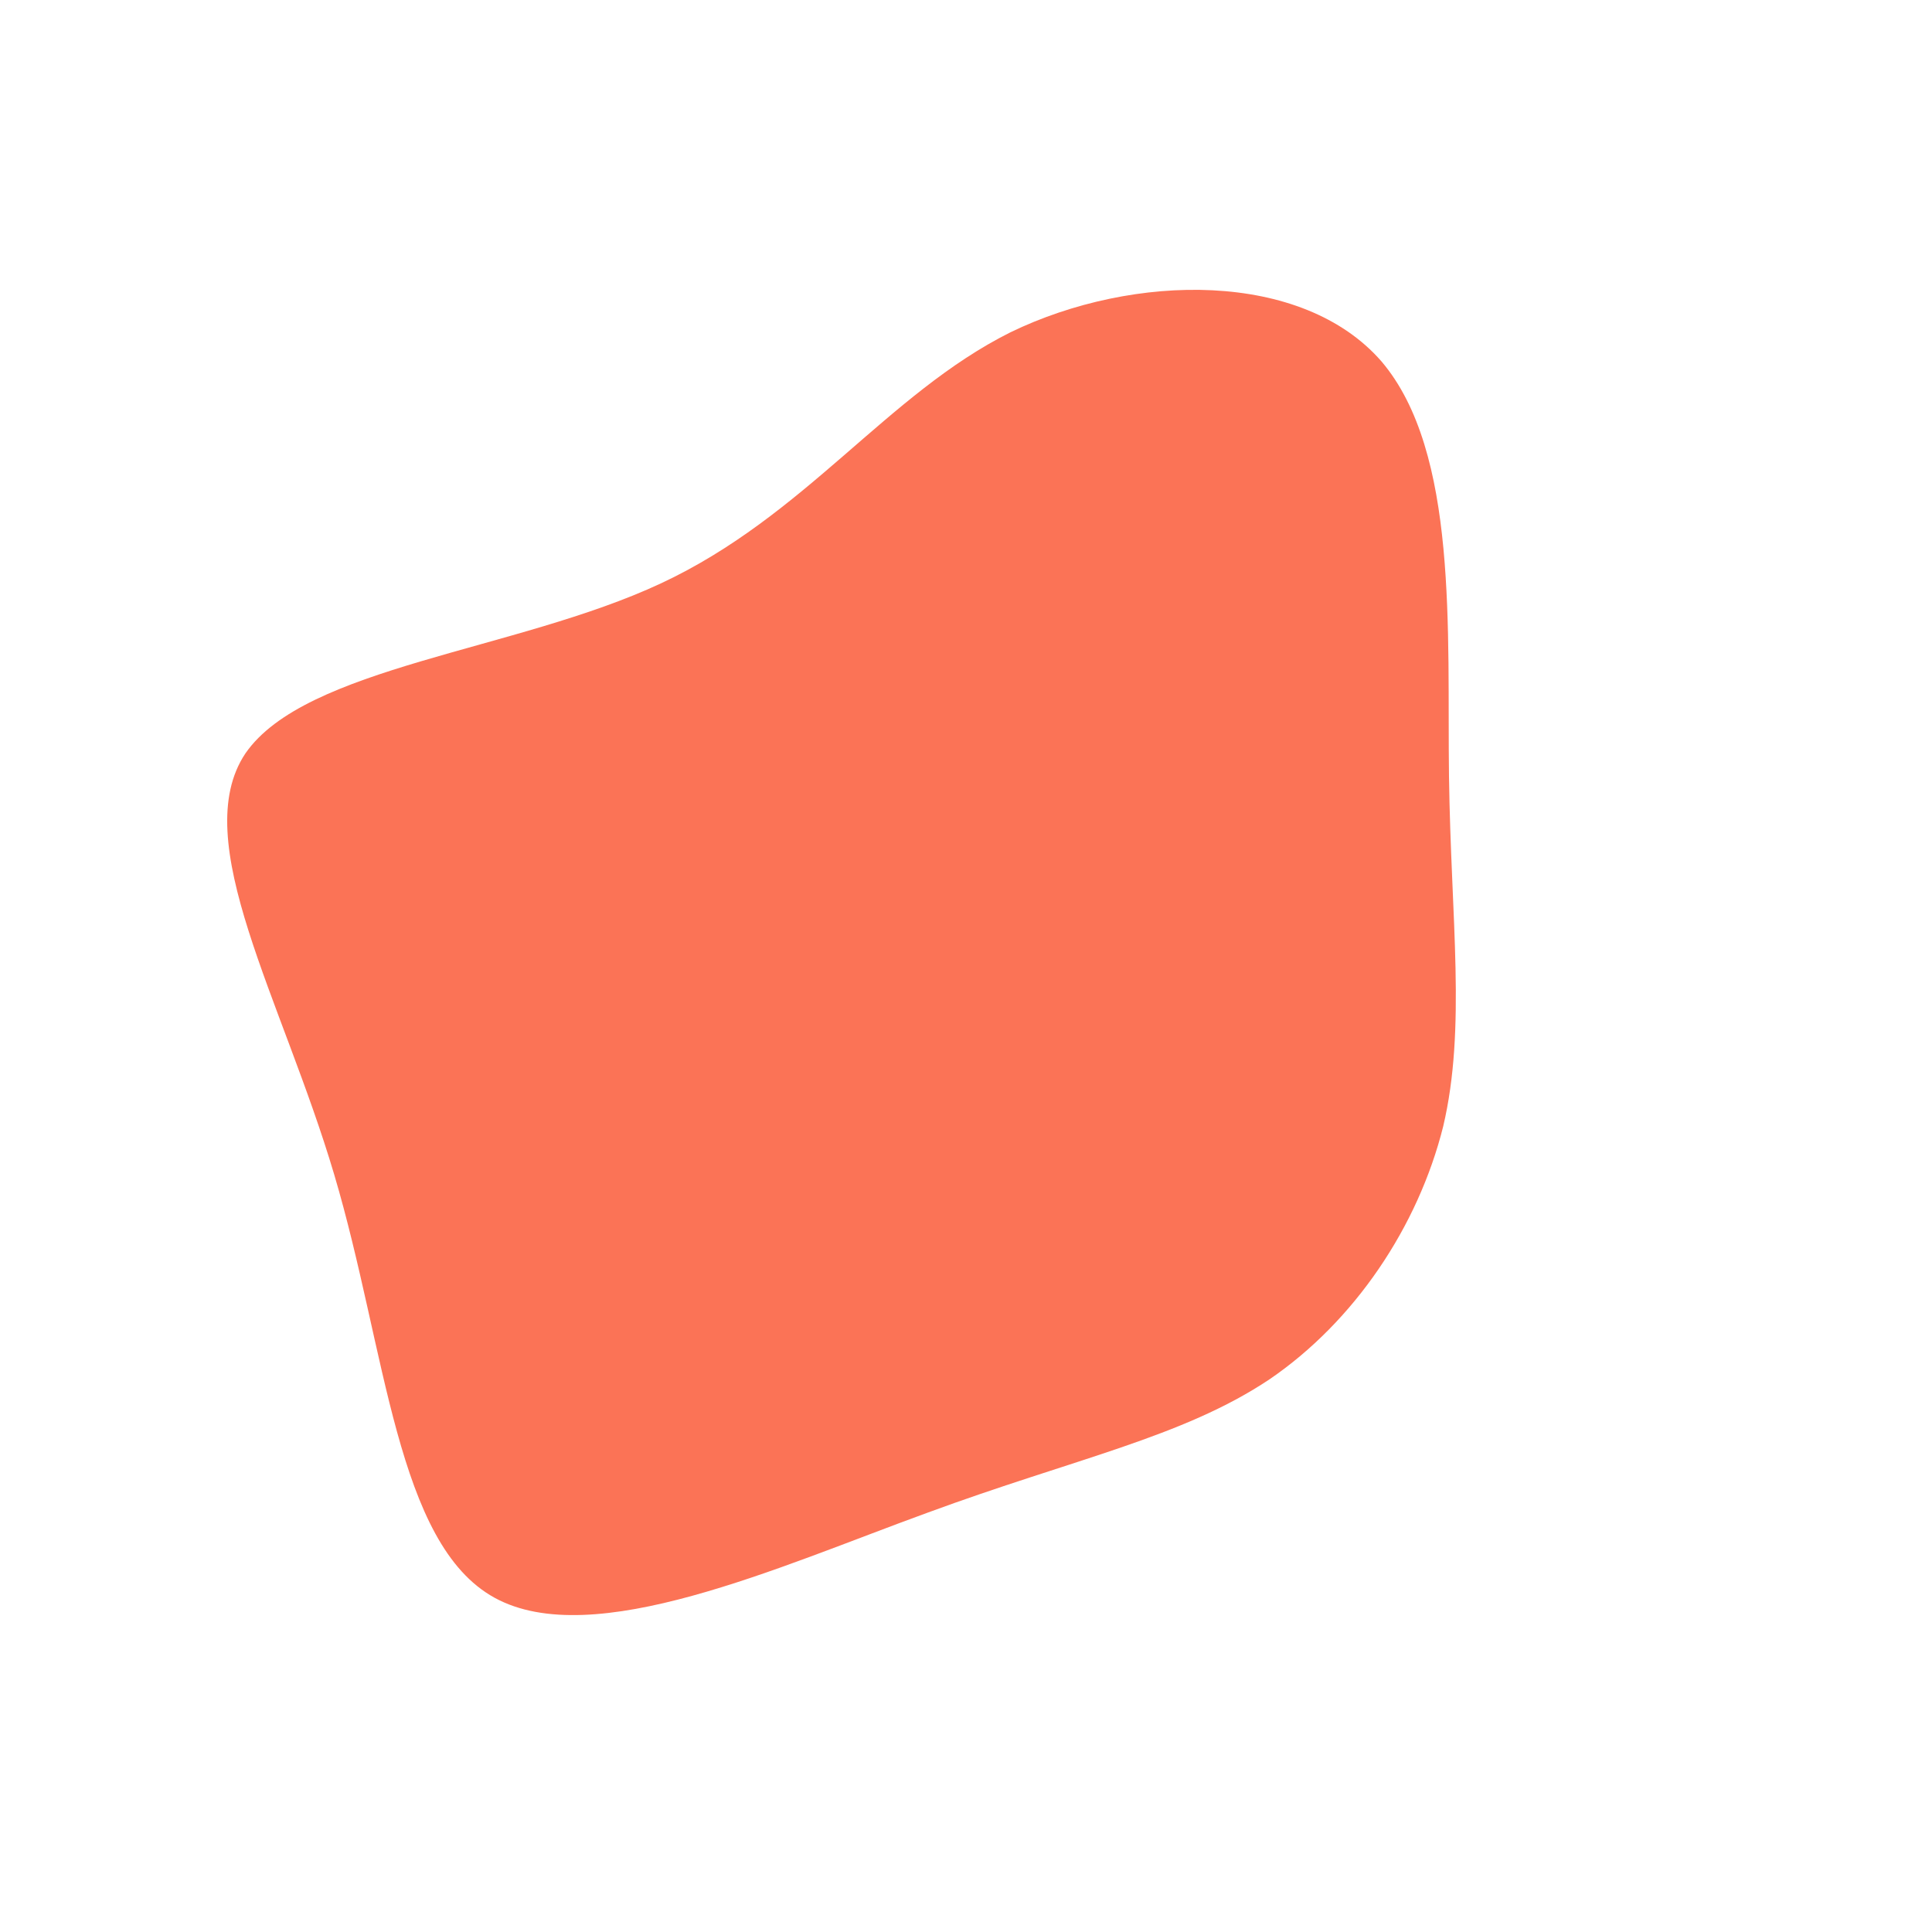 <!--?xml version="1.0" standalone="no"?-->
              <svg id="sw-js-blob-svg" viewBox="0 0 100 100" xmlns="http://www.w3.org/2000/svg" version="1.1">
                    <defs> 
                        <linearGradient id="sw-gradient" x1="0" x2="1" y1="1" y2="0">
                            <stop id="stop1" stop-color="rgba(251, 115, 86, 1)" offset="0%"></stop>
                            <stop id="stop2" stop-color="rgba(251, 115, 86, 1)" offset="100%"></stop>
                        </linearGradient>
                    </defs>
                <path fill="url(#sw-gradient)" d="M21.5,-31.3C25.5,-26.6,24.9,-17.3,25,-9.8C25.1,-2.4,25.9,3.2,24.7,8.3C23.4,13.5,20.1,18.4,15.7,21.4C11.2,24.4,5.6,25.5,-2,28.3C-9.7,31.1,-19.3,35.5,-24.4,32.7C-29.5,29.9,-30,19.9,-32.7,10.8C-35.4,1.7,-40.3,-6.5,-37.3,-11C-34.2,-15.5,-23.3,-16.3,-15.8,-19.8C-8.3,-23.3,-4.1,-29.6,2.3,-32.8C8.7,-35.9,17.4,-36,21.5,-31.3Z" width="100%" height="100%" transform="translate(50 50)" stroke-width="0" style="transition: 0.3s;"></path>
              </svg>